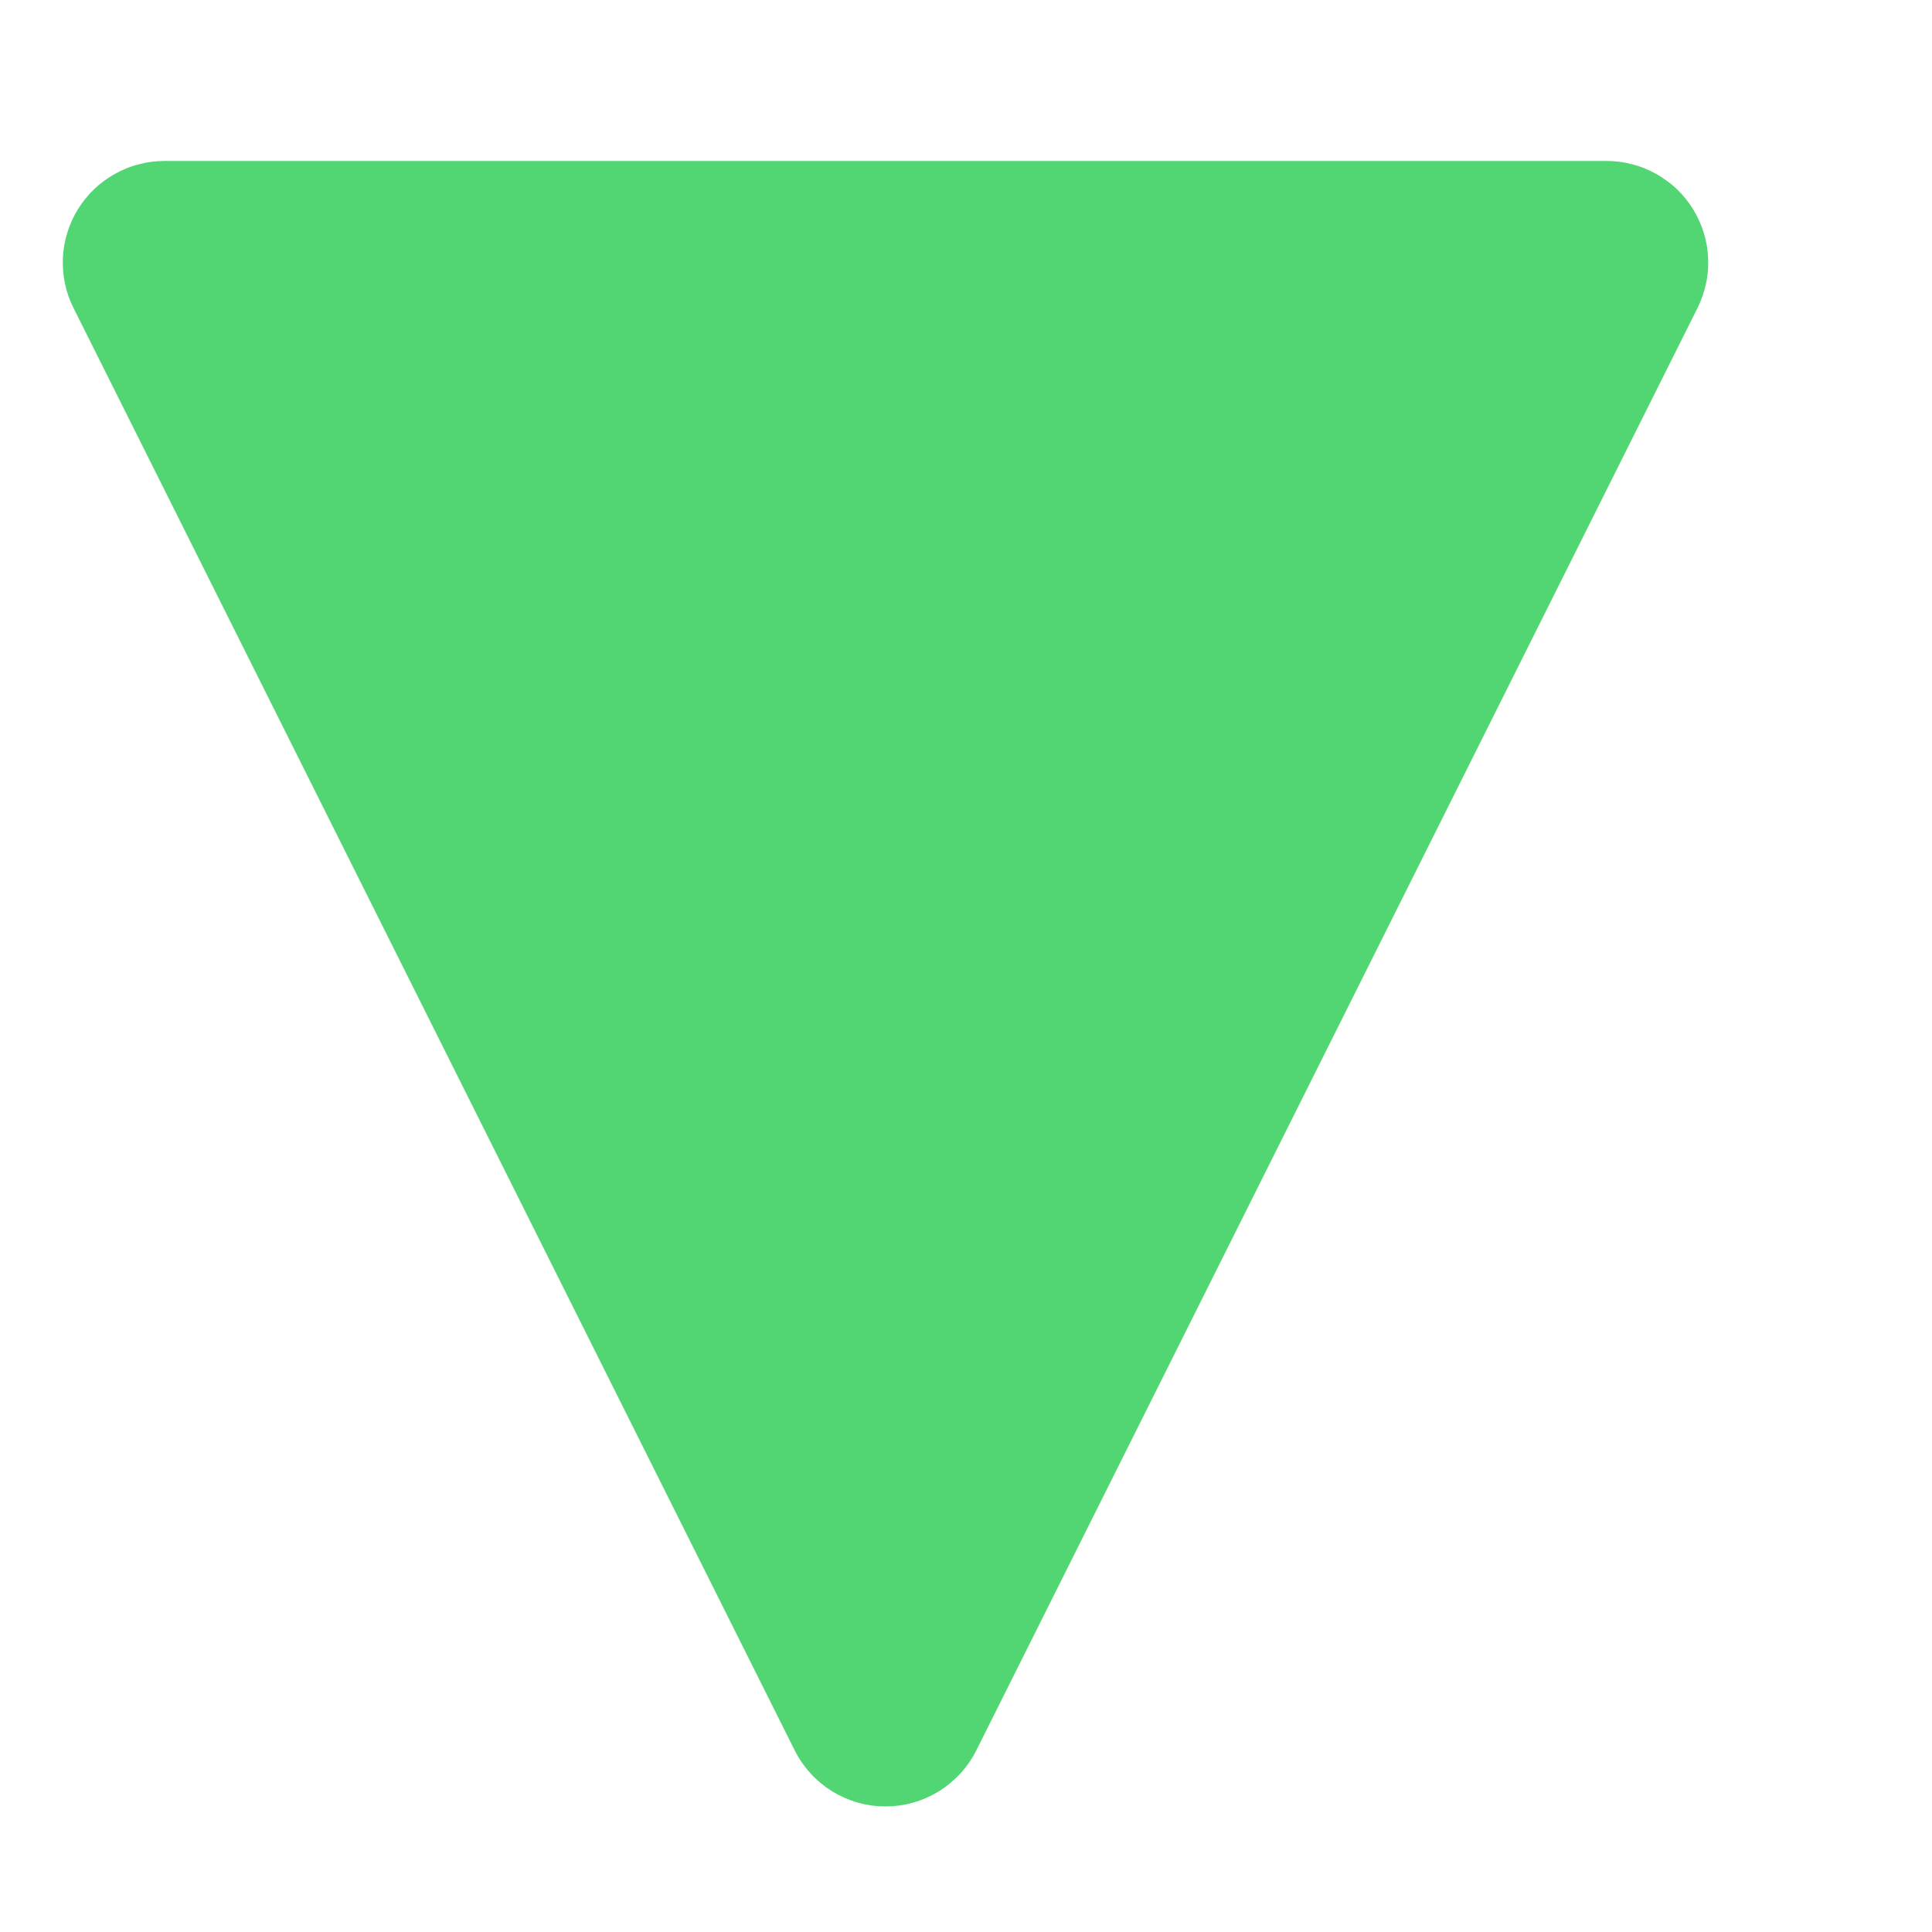 <?xml version="1.0" encoding="utf-8"?>
<svg width="19px" height="19px" viewBox="0 0 19 19" version="1.1" xmlns:xlink="http://www.w3.org/1999/xlink" xmlns="http://www.w3.org/2000/svg">
  <g id="DG">
    <path d="M9.602 1.787L16.694 15.971Q16.722 16.028 16.743 16.088Q16.764 16.148 16.777 16.21Q16.791 16.272 16.796 16.336Q16.801 16.399 16.798 16.463Q16.795 16.526 16.785 16.589Q16.774 16.651 16.755 16.712Q16.736 16.773 16.71 16.831Q16.683 16.889 16.65 16.943Q16.617 16.997 16.577 17.046Q16.537 17.096 16.491 17.14Q16.445 17.184 16.393 17.221Q16.342 17.259 16.287 17.29Q16.231 17.321 16.172 17.345Q16.113 17.369 16.052 17.384Q15.99 17.401 15.927 17.409Q15.864 17.417 15.8 17.417L1.616 17.417Q1.553 17.417 1.49 17.409Q1.427 17.401 1.365 17.384Q1.304 17.369 1.245 17.345Q1.185 17.321 1.13 17.29Q1.074 17.259 1.023 17.221Q0.972 17.184 0.926 17.14Q0.88 17.096 0.84 17.046Q0.8 16.997 0.767 16.943Q0.733 16.889 0.707 16.831Q0.681 16.773 0.662 16.712Q0.643 16.651 0.632 16.589Q0.621 16.526 0.618 16.463Q0.616 16.399 0.621 16.336Q0.626 16.272 0.639 16.21Q0.652 16.148 0.673 16.088Q0.694 16.028 0.723 15.971L7.815 1.787Q7.83 1.756 7.848 1.726Q7.865 1.697 7.885 1.668Q7.905 1.64 7.926 1.613Q7.948 1.585 7.971 1.56Q7.994 1.534 8.019 1.511Q8.044 1.487 8.071 1.465Q8.098 1.443 8.126 1.422Q8.154 1.402 8.183 1.384Q8.213 1.366 8.243 1.35Q8.274 1.334 8.305 1.32Q8.337 1.306 8.37 1.294Q8.402 1.282 8.435 1.273Q8.469 1.263 8.502 1.256Q8.536 1.249 8.571 1.244Q8.605 1.24 8.639 1.237Q8.674 1.235 8.708 1.235Q8.743 1.235 8.777 1.237Q8.812 1.24 8.846 1.244Q8.88 1.249 8.914 1.256Q8.948 1.263 8.981 1.273Q9.015 1.282 9.047 1.294Q9.08 1.306 9.111 1.32Q9.143 1.334 9.174 1.35Q9.204 1.366 9.234 1.384Q9.263 1.402 9.291 1.422Q9.319 1.443 9.346 1.465Q9.372 1.487 9.397 1.511Q9.422 1.534 9.446 1.56Q9.469 1.585 9.491 1.613Q9.512 1.64 9.532 1.668Q9.551 1.697 9.569 1.726Q9.586 1.756 9.602 1.787L9.602 1.787Z" transform="matrix(1 0 0 -1 0 19)" id="Triangle" fill="#52D674" fill-rule="evenodd" stroke="none" />
  </g>
</svg>